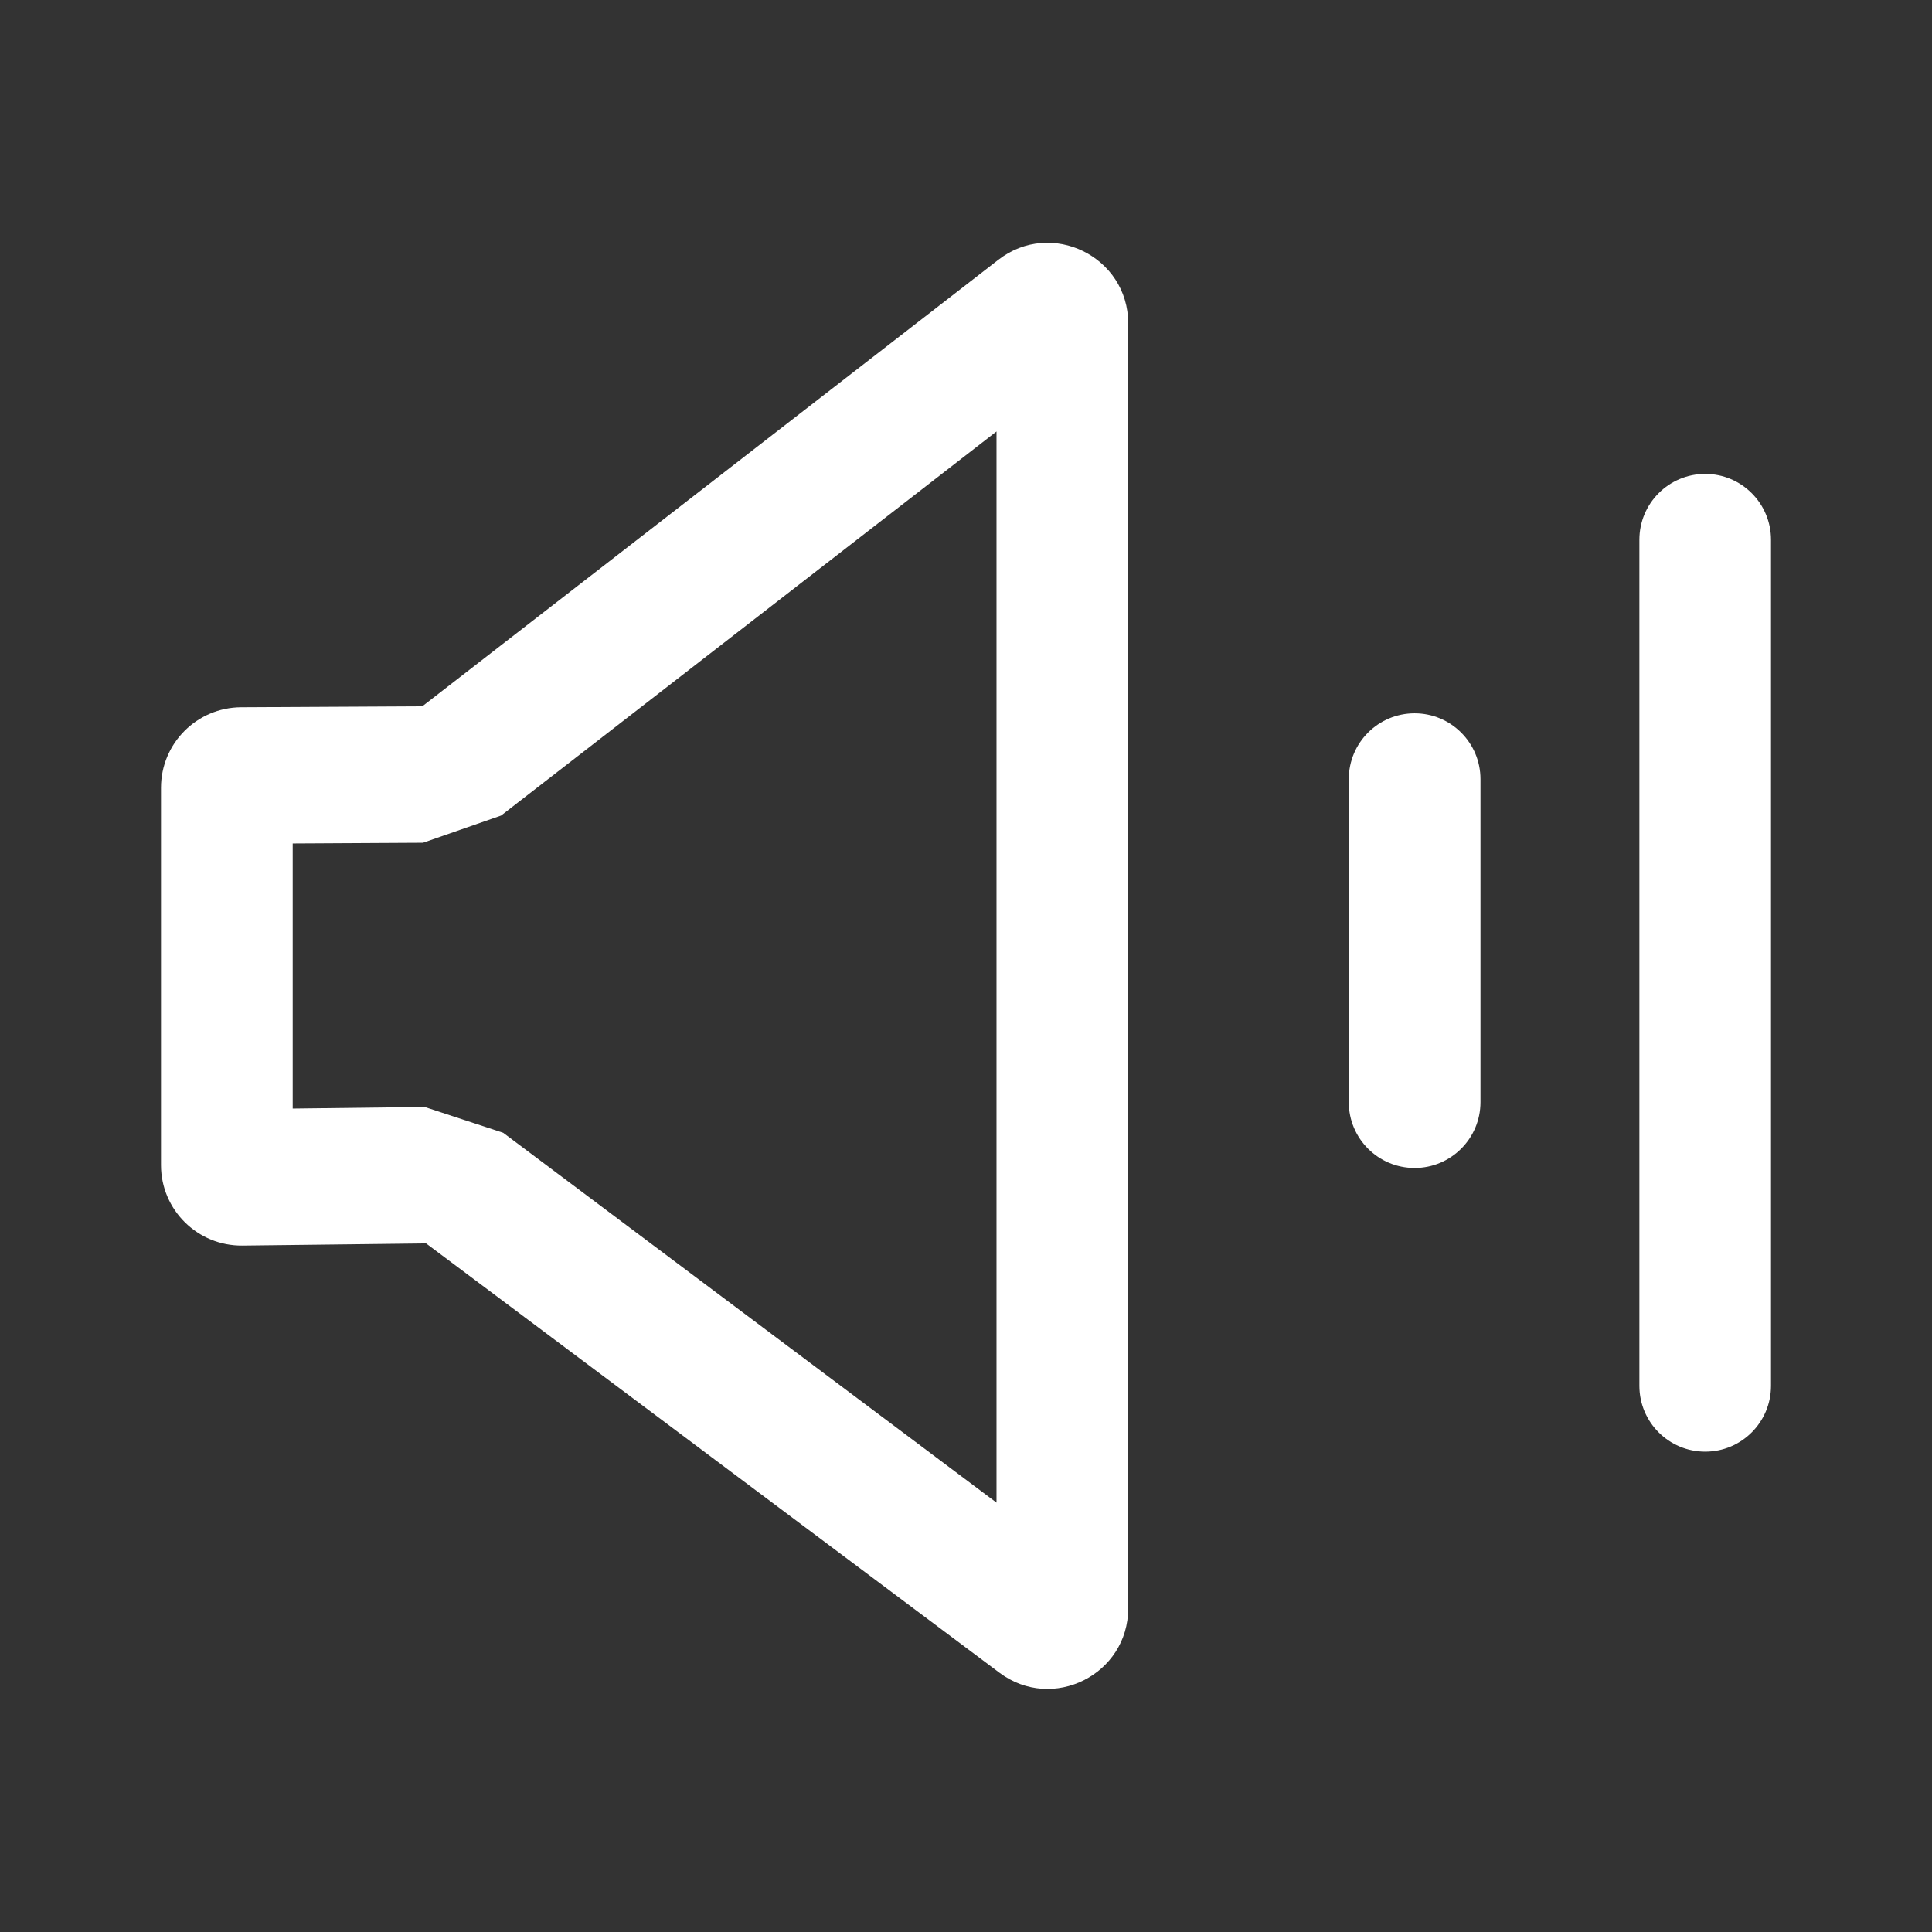 <svg width="24" height="24" viewBox="0 0 24 24" fill="none" xmlns="http://www.w3.org/2000/svg">
<rect x="0" y="0" width="24" height="24" fill="#333333" stroke="none"/>
<path fill-rule="evenodd" clip-rule="evenodd" d="M14.015 19.979C14.015 20.803 13.075 21.273 12.415 20.779L5.293 15.446L3.012 15.473C2.455 15.479 2 15.03 2 14.473V9.786C2 9.236 2.444 8.789 2.995 8.786L5.246 8.774L12.402 3.227C13.059 2.718 14.015 3.186 14.015 4.017V19.979ZM6.225 10.131L5.255 10.469L3.636 10.478V13.771L5.275 13.751L6.251 14.072L12.379 18.666V5.36L6.225 10.131Z" fill="white"/>
<path d="M22 17.215C22 17.667 21.634 18.033 21.183 18.033C20.731 18.033 20.365 17.667 20.365 17.215V6.705C20.365 6.253 20.731 5.887 21.183 5.887C21.634 5.887 22 6.253 22 6.705V17.215Z" fill="white"/>
<path d="M18.391 13.691C18.391 14.143 18.024 14.509 17.573 14.509C17.121 14.509 16.755 14.143 16.755 13.691V9.679C16.755 9.227 17.121 8.861 17.573 8.861C18.024 8.861 18.391 9.227 18.391 9.679V13.691Z" fill="white"/>
</svg>
